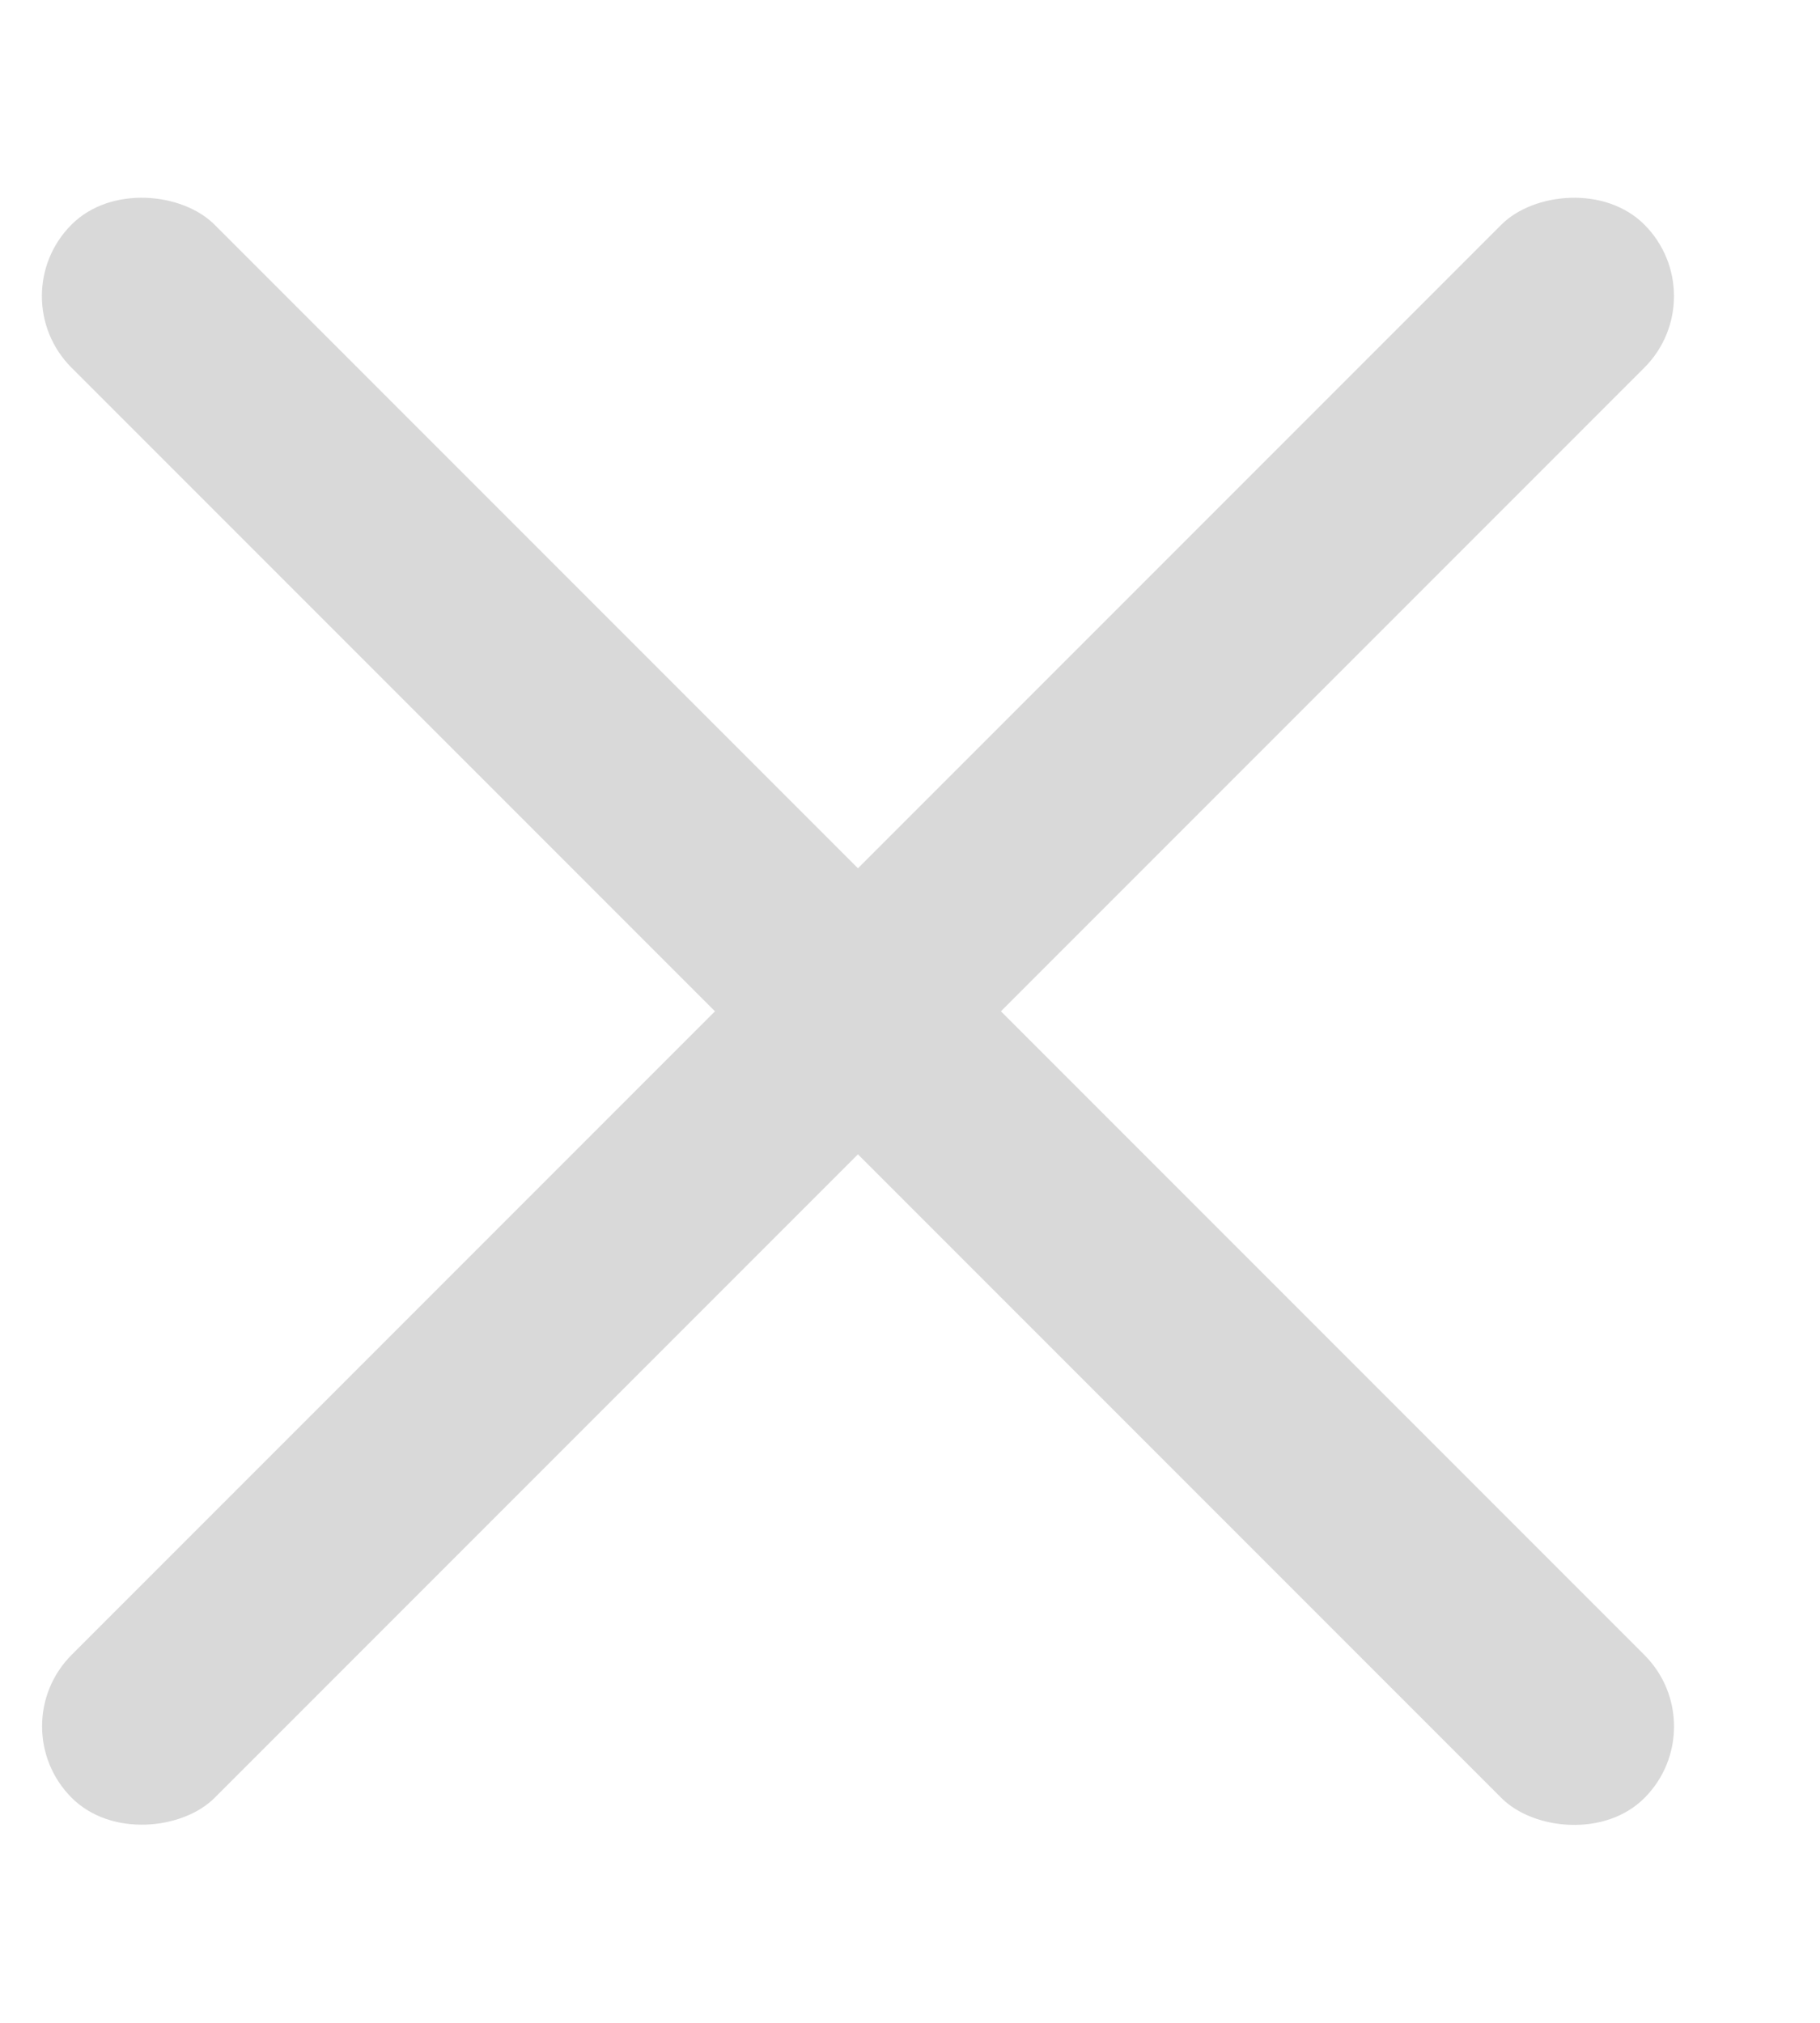 <svg width="9" height="10" viewBox="0 0 9 10" fill="none" xmlns="http://www.w3.org/2000/svg">
<rect y="1.464" width="1" height="11" rx="0.5" transform="rotate(-45 0 1.464)" fill="#D9D9D9"/>
<rect width="1" height="11" rx="0.5" transform="matrix(-0.707 -0.707 -0.707 0.707 8.485 1.464)" fill="#D9D9D9"/>
</svg>
